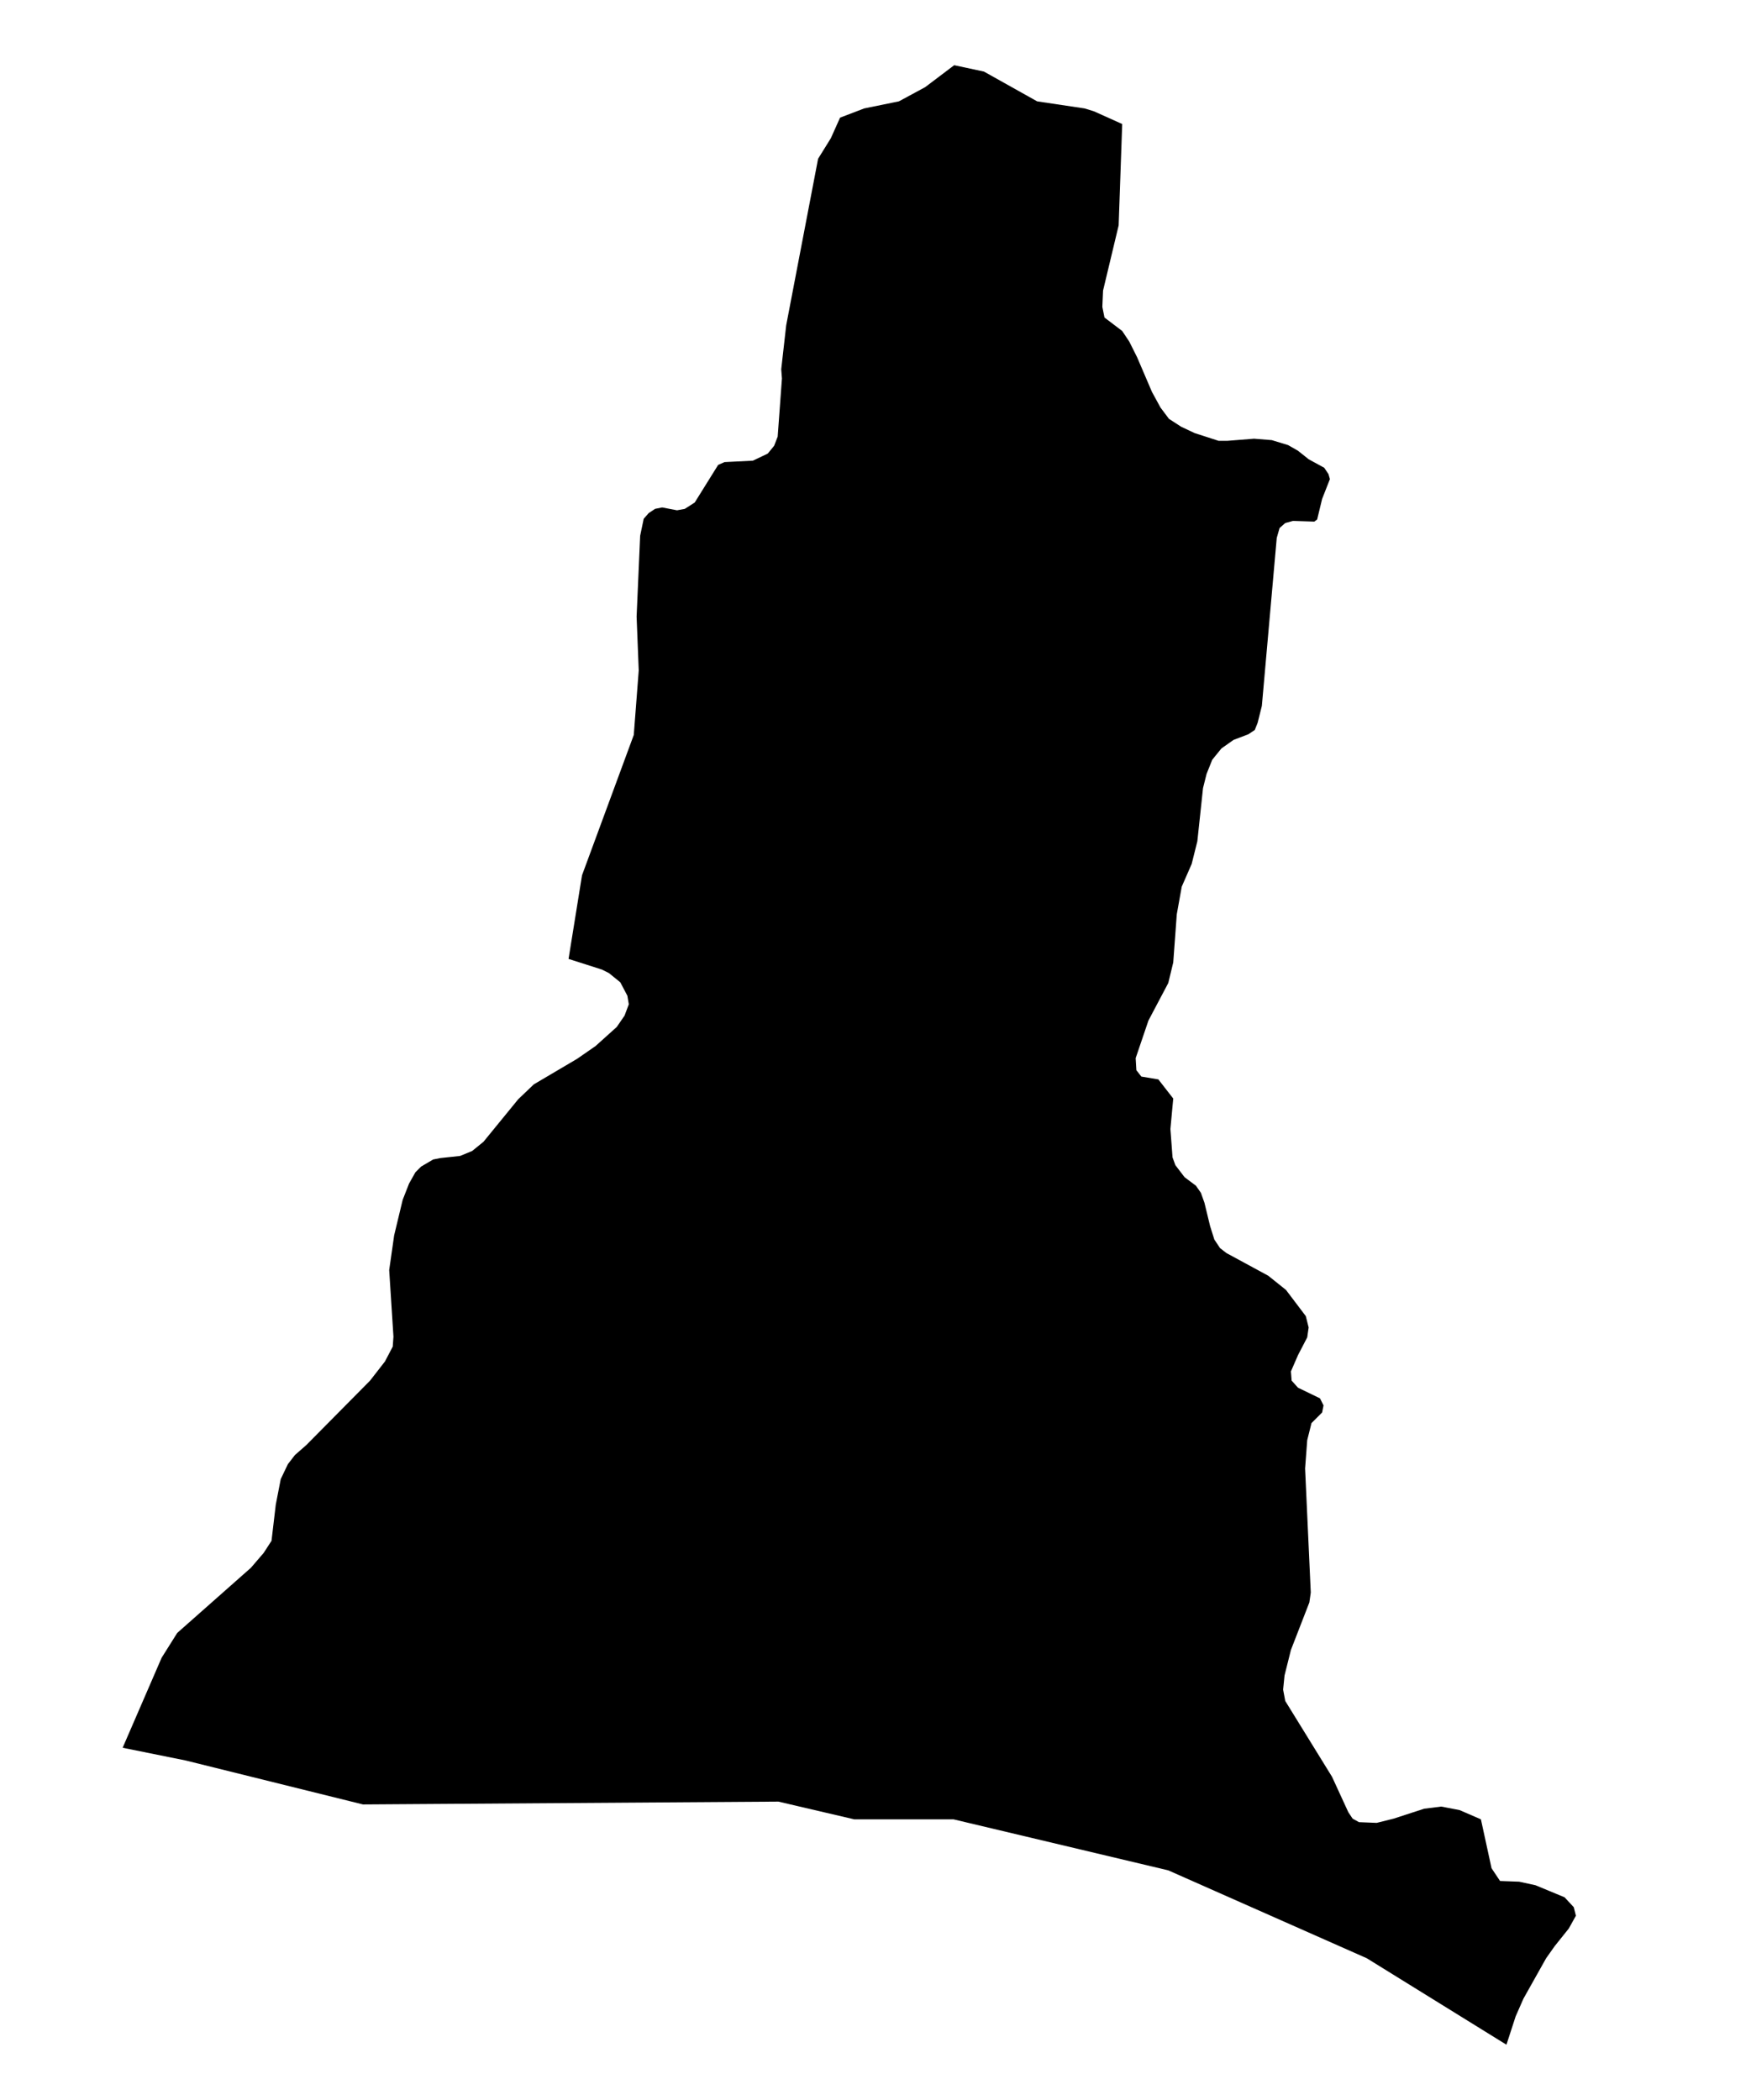 <svg width="247" height="296.3" xmlns="http://www.w3.org/2000/svg" version="1.2" viewbox="0 0 1000 549">

 <g>
  <title>Layer 1</title>
  <path name="La Libertad" id="la-libertad" d="m158.3,17.5l-0.5,14.3l-2.2,9.2l-0.1,2.3l0.3,1.5l2.5,1.9l1,1.5l1.1,2.2l2.1,4.9l1.2,2.2l1.2,1.6l1.7,1.1l1.9,0.9l3.4,1.1l1.2,0l3.8,-0.3l2.5,0.2l2.3,0.7l1.4,0.8l1.5,1.2l2.2,1.2l0.6,0.9l0.2,0.7l-1.1,2.8l-0.7,2.9l-0.4,0.3l-3,-0.1l-1.1,0.3l-0.8,0.7l-0.4,1.4l-2.1,23.7l-0.6,2.4l-0.4,1l-0.9,0.6l-2.1,0.8l-1.7,1.2l-1.3,1.6l-0.8,2l-0.5,2l-0.8,7.5l-0.8,3.2l-1.4,3.2l-0.7,3.9l-0.5,6.8l-0.7,2.9l-2.8,5.3l-1.8,5.3l0.1,1.7l0.7,0.9l2.4,0.4l2.1,2.7l-0.4,4.3l0.3,4l0.4,1.1l1.3,1.7l1.6,1.2l0.7,1l0.5,1.4l0.8,3.3l0.6,1.9l0.8,1.2l0.9,0.7l5.9,3.2l2.5,2l2.8,3.7l0.4,1.6l-0.2,1.4l-1.3,2.5l-1,2.3l0.1,1.3l0.9,1l3.1,1.5l0.5,1l-0.2,1l-1.5,1.5l-0.6,2.4l-0.3,4l0.8,17.5l-0.2,1.4l-2.6,6.7l-0.9,3.6l-0.2,2l0.3,1.6l6.6,10.7l2.3,5l0.6,0.9l0.9,0.5l2.5,0.1l2.4,-0.6l4.3,-1.4l2.4,-0.3l2.6,0.5l3,1.3l1.5,6.9l1.2,1.8l2.7,0.1l2.3,0.5l4.1,1.7l1.3,1.4l0.3,1.2l-1,1.8l-2,2.5l-1.2,1.7l-3.2,5.7l-1.1,2.5l-1.3,4l-19.7,-12.2l-28,-12.4l-30.3,-7.2l-14,0l-10.7,-2.5l-58.6,0.4l-25,-6.2l-8.9,-1.8l5.5,-12.7l2.2,-3.5l10.4,-9.2l1.8,-2.1l1.1,-1.7l0.6,-5.1l0.7,-3.6l1,-2.1l1,-1.3l1.6,-1.4l9,-9.1l2.1,-2.7l1.1,-2.1l0.1,-1.4l-0.6,-9.4l0.7,-4.9l1.2,-5l0.9,-2.3l0.9,-1.6l0.8,-0.8l1.7,-1l1,-0.2l2.8,-0.3l1.7,-0.7l1.6,-1.3l4.9,-6l2.2,-2.1l6.1,-3.6l2.6,-1.8l3,-2.7l1.1,-1.6l0.6,-1.6l-0.2,-1.2l-1,-1.9l-1.6,-1.3l-1,-0.5l-4.7,-1.5l1.9,-11.8l7.3,-19.8l0.7,-9.1l-0.3,-7.6l0.5,-11.4l0.5,-2.4l0.7,-0.8l0.9,-0.6l1,-0.2l2.1,0.4l1.1,-0.2l1.4,-0.9l3.3,-5.3l0.9,-0.4l4,-0.2l2.1,-1l0.9,-1.1l0.5,-1.3l0.6,-8.2l-0.1,-1.3l0.7,-6.2l4.5,-23.5l1.8,-2.9l1.3,-2.9l3.4,-1.3l4.9,-1l3.7,-2l4.1,-3.1l4.2,0.9l7.5,4.2l6.7,1l1.3,0.4l4,1.8z"/>
 </g>
</svg>